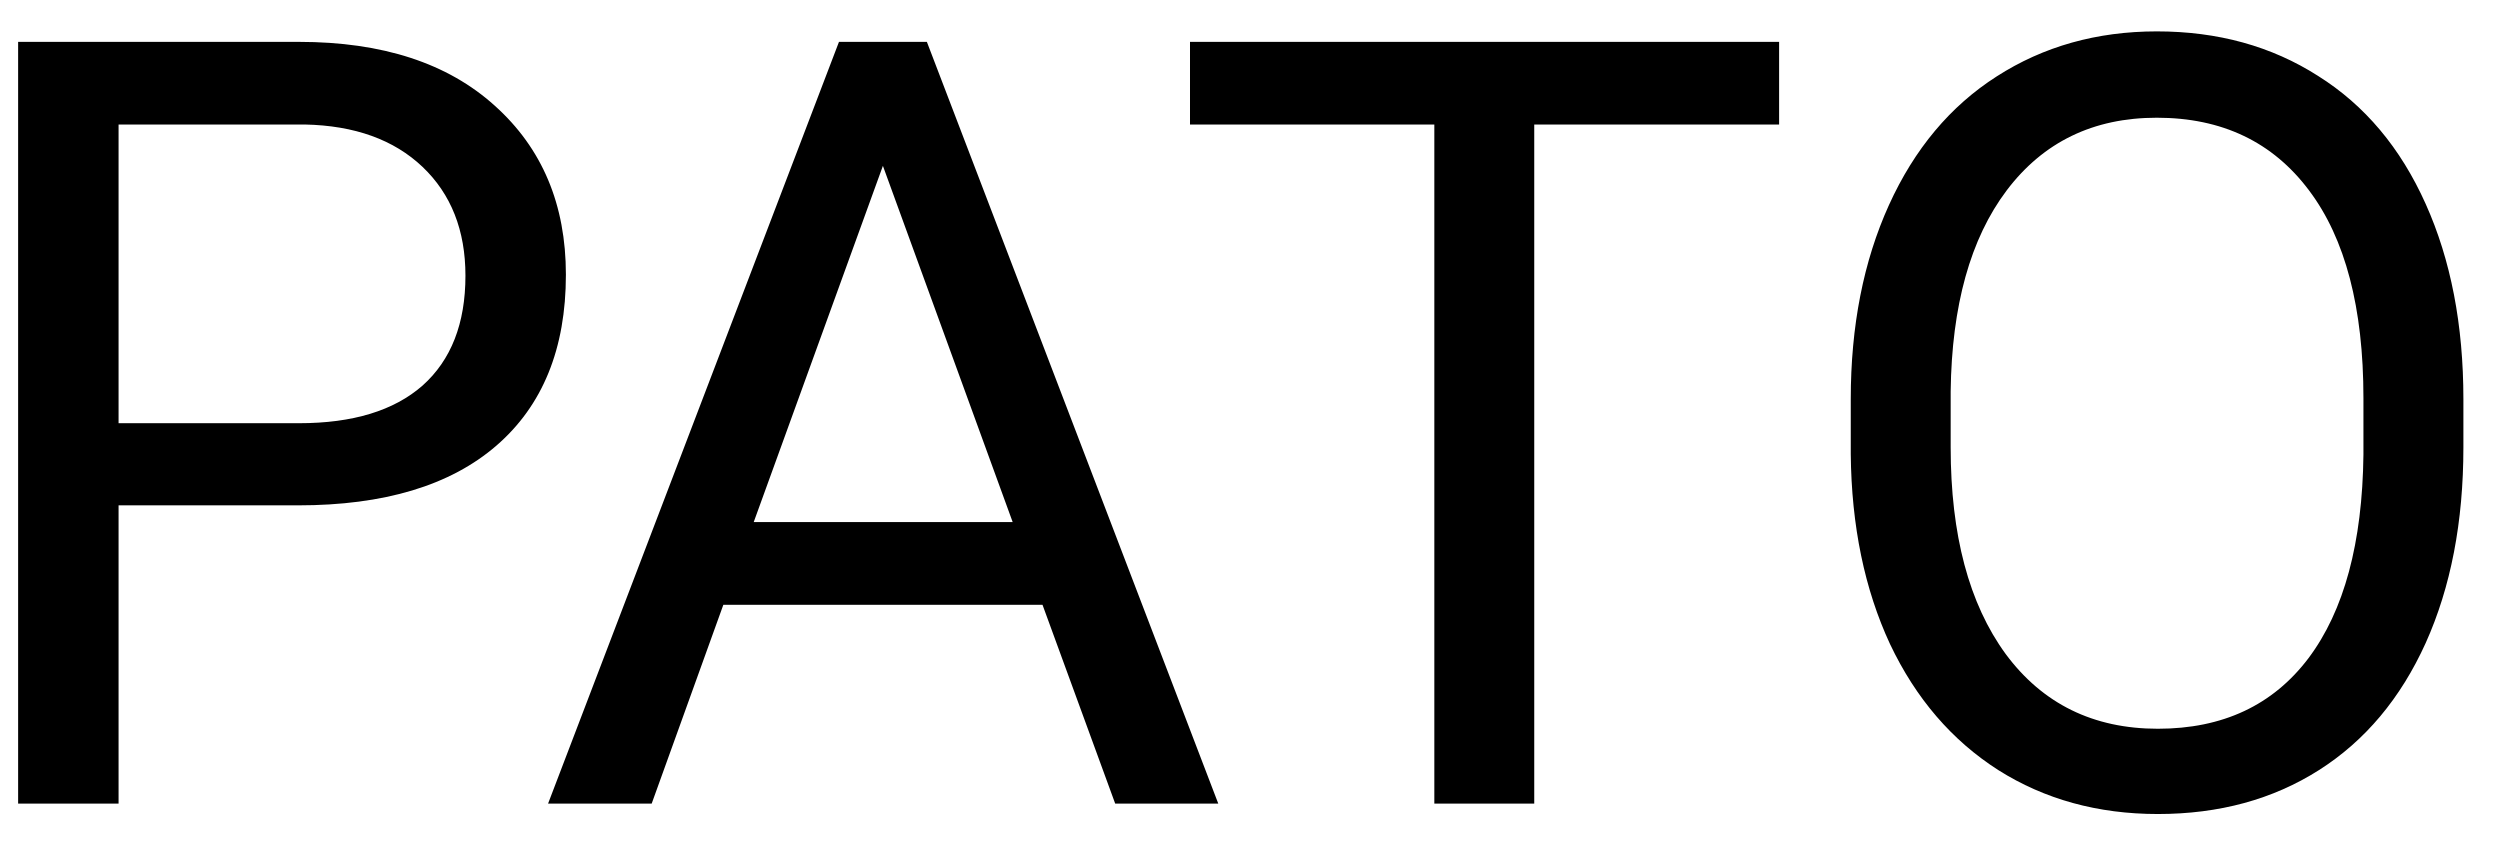 <svg width="56" height="19" viewBox="0 0 56 19" fill="none" xmlns="http://www.w3.org/2000/svg">
<path d="M2.656 11.32V18H0.406V0.938H6.699C8.566 0.938 10.027 1.414 11.082 2.367C12.145 3.32 12.676 4.582 12.676 6.152C12.676 7.809 12.156 9.086 11.117 9.984C10.086 10.875 8.605 11.32 6.676 11.32H2.656ZM2.656 9.48H6.699C7.902 9.48 8.824 9.199 9.465 8.637C10.105 8.066 10.426 7.246 10.426 6.176C10.426 5.16 10.105 4.348 9.465 3.738C8.824 3.129 7.945 2.812 6.828 2.789H2.656V9.48ZM23.352 13.547H16.203L14.598 18H12.277L18.793 0.938H20.762L27.289 18H24.98L23.352 13.547ZM16.883 11.695H22.684L19.777 3.715L16.883 11.695ZM39.852 2.789H34.367V18H32.129V2.789H26.656V0.938H39.852V2.789ZM55.18 10.02C55.18 11.691 54.898 13.152 54.336 14.402C53.773 15.645 52.977 16.594 51.945 17.25C50.914 17.906 49.711 18.234 48.336 18.234C46.992 18.234 45.801 17.906 44.762 17.25C43.723 16.586 42.914 15.645 42.336 14.426C41.766 13.199 41.473 11.781 41.457 10.172V8.941C41.457 7.301 41.742 5.852 42.312 4.594C42.883 3.336 43.688 2.375 44.727 1.711C45.773 1.039 46.969 0.703 48.312 0.703C49.68 0.703 50.883 1.035 51.922 1.699C52.969 2.355 53.773 3.312 54.336 4.57C54.898 5.82 55.18 7.277 55.18 8.941V10.02ZM52.941 8.918C52.941 6.895 52.535 5.344 51.723 4.266C50.91 3.18 49.773 2.637 48.312 2.637C46.891 2.637 45.77 3.18 44.949 4.266C44.137 5.344 43.719 6.844 43.695 8.766V10.02C43.695 11.98 44.105 13.523 44.926 14.648C45.754 15.766 46.891 16.324 48.336 16.324C49.789 16.324 50.914 15.797 51.711 14.742C52.508 13.68 52.918 12.16 52.941 10.184V8.918Z" fill="black"/>
</svg>
